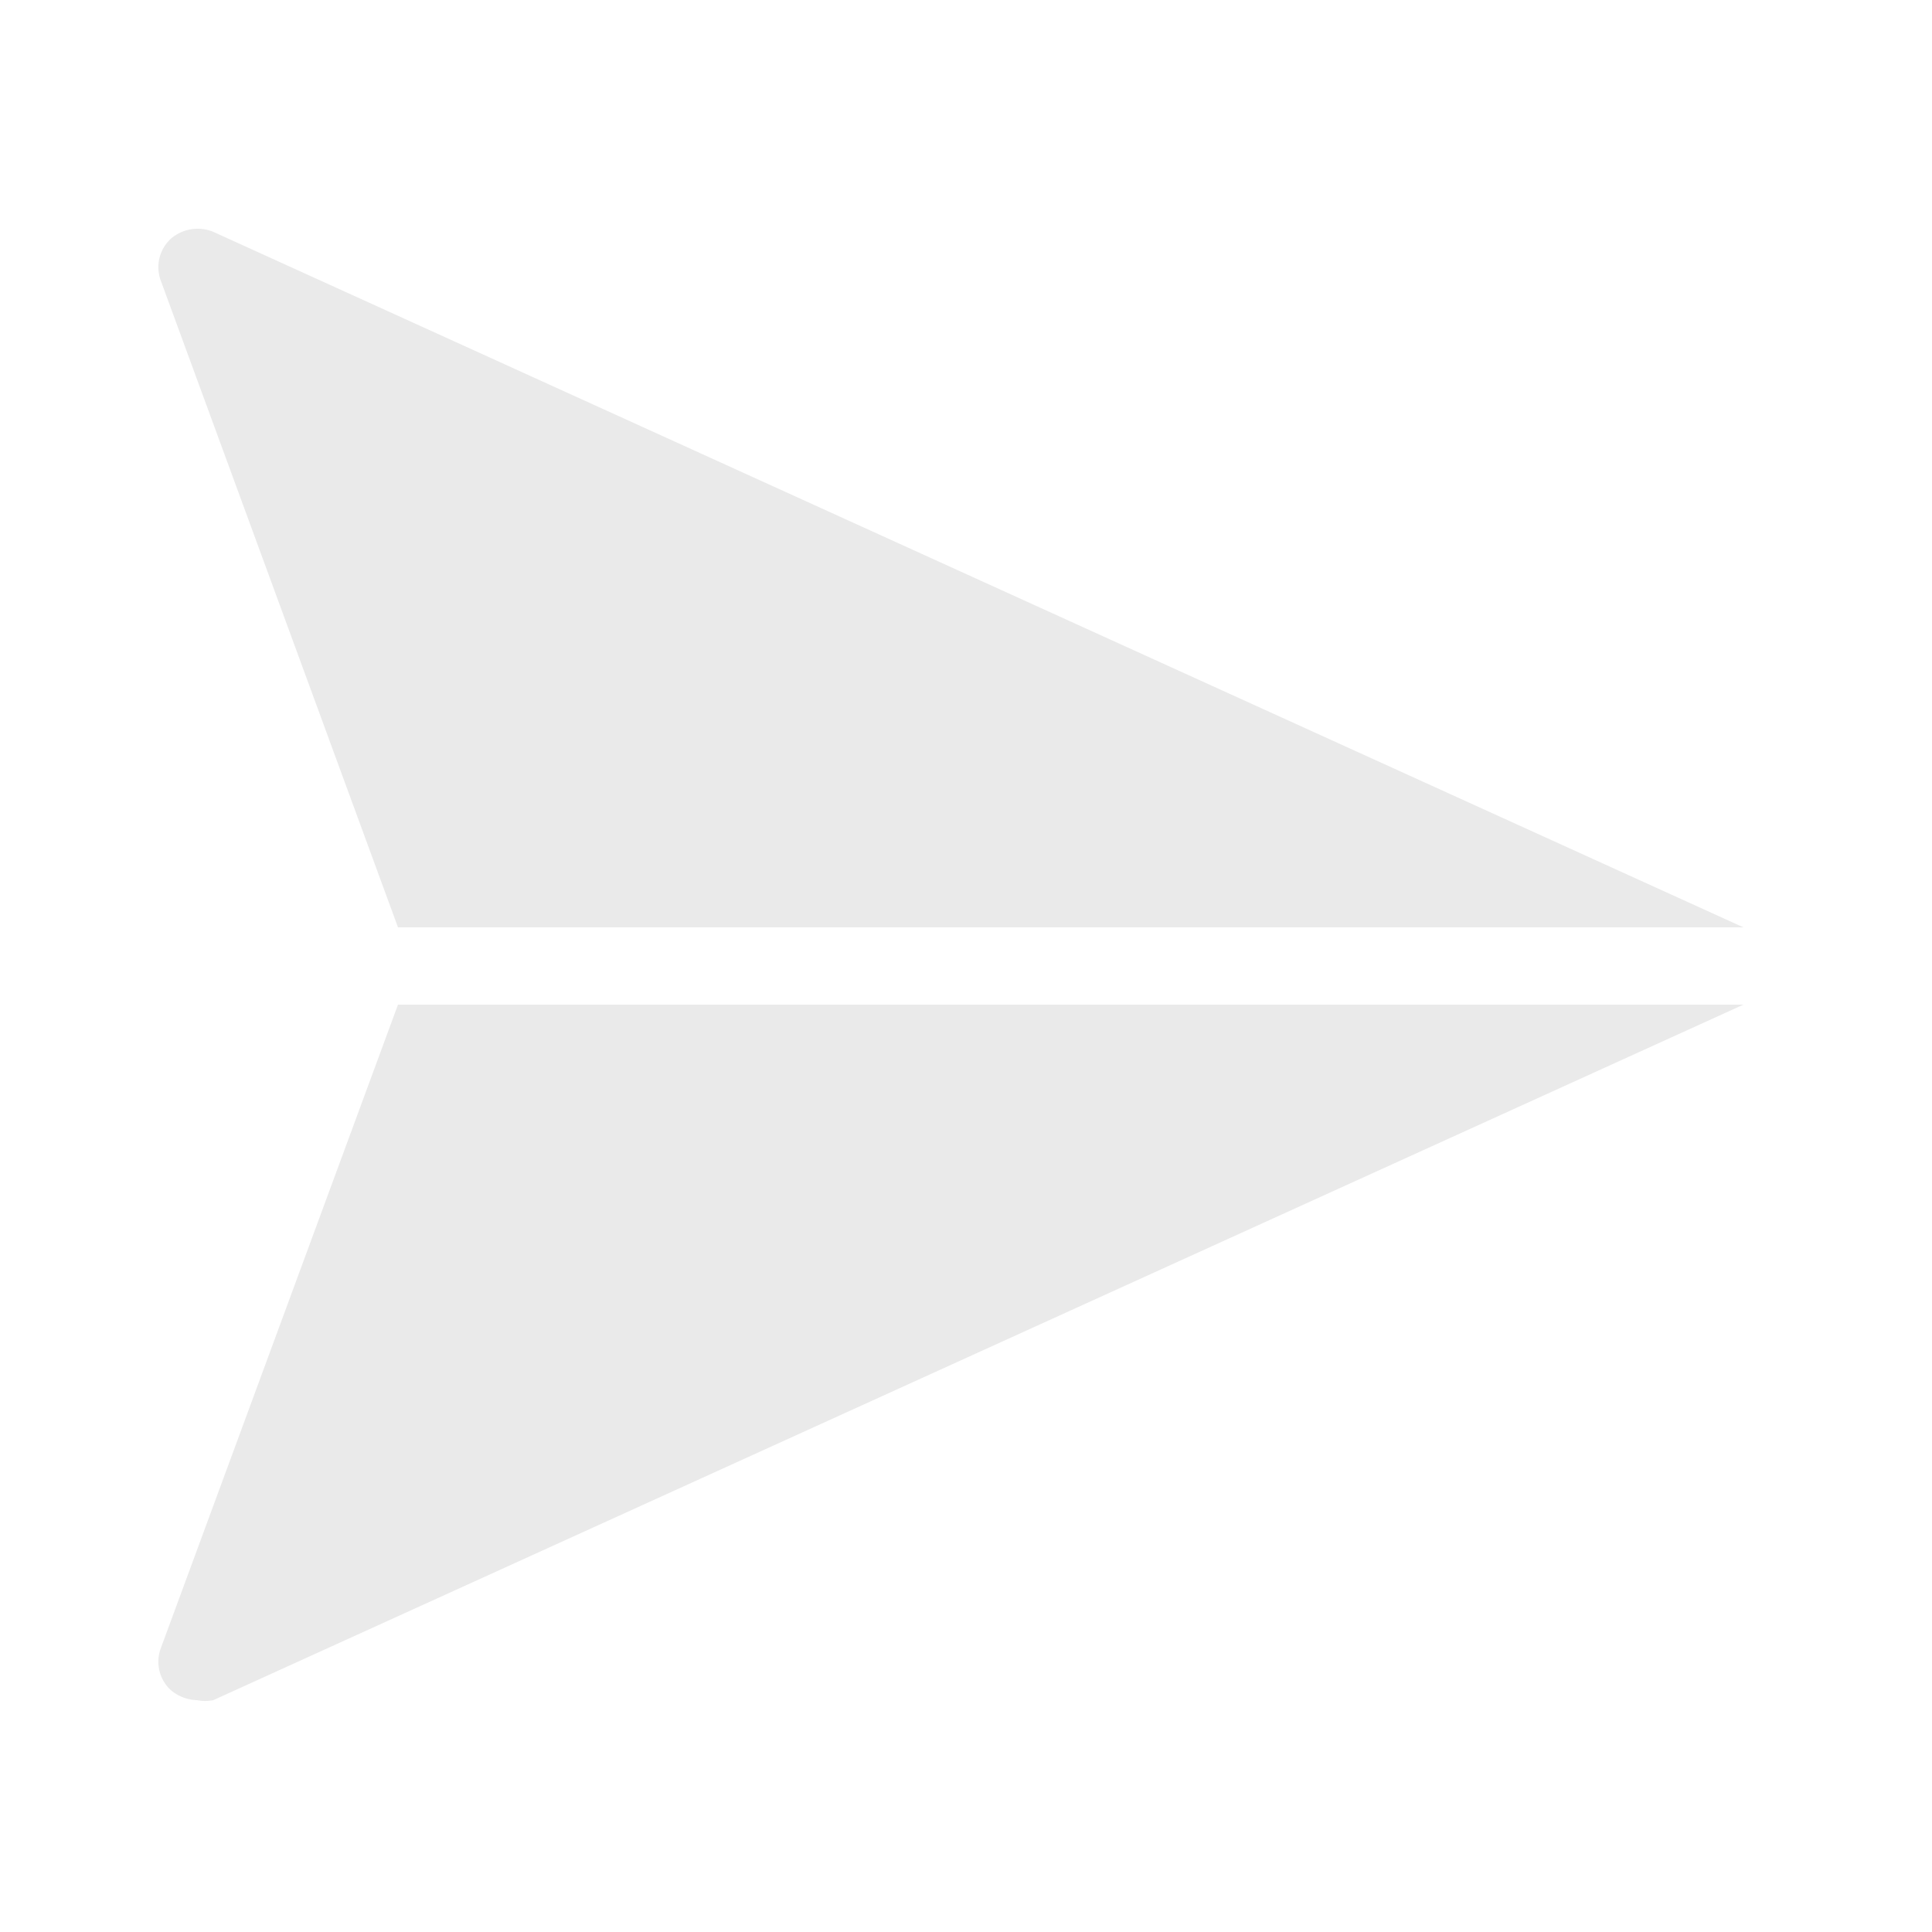 <!-- icon666.com - MILLIONS vector ICONS FREE --><svg viewBox="0 0 25 25" xmlns="http://www.w3.org/2000/svg"><g id="Layer_47" data-name="Layer 47"><path d="m5.15 12h17.41l-19.8-9a.53.53 0 0 0 -.55.09.5.5 0 0 0 -.13.54z" fill="#eaeaea"></path><path d="m5.15 13-3.07 8.33a.5.5 0 0 0 .13.54.55.55 0 0 0 .34.13.52.52 0 0 0 .21 0l19.8-9z" fill="#eaeaea"></path></g></svg>